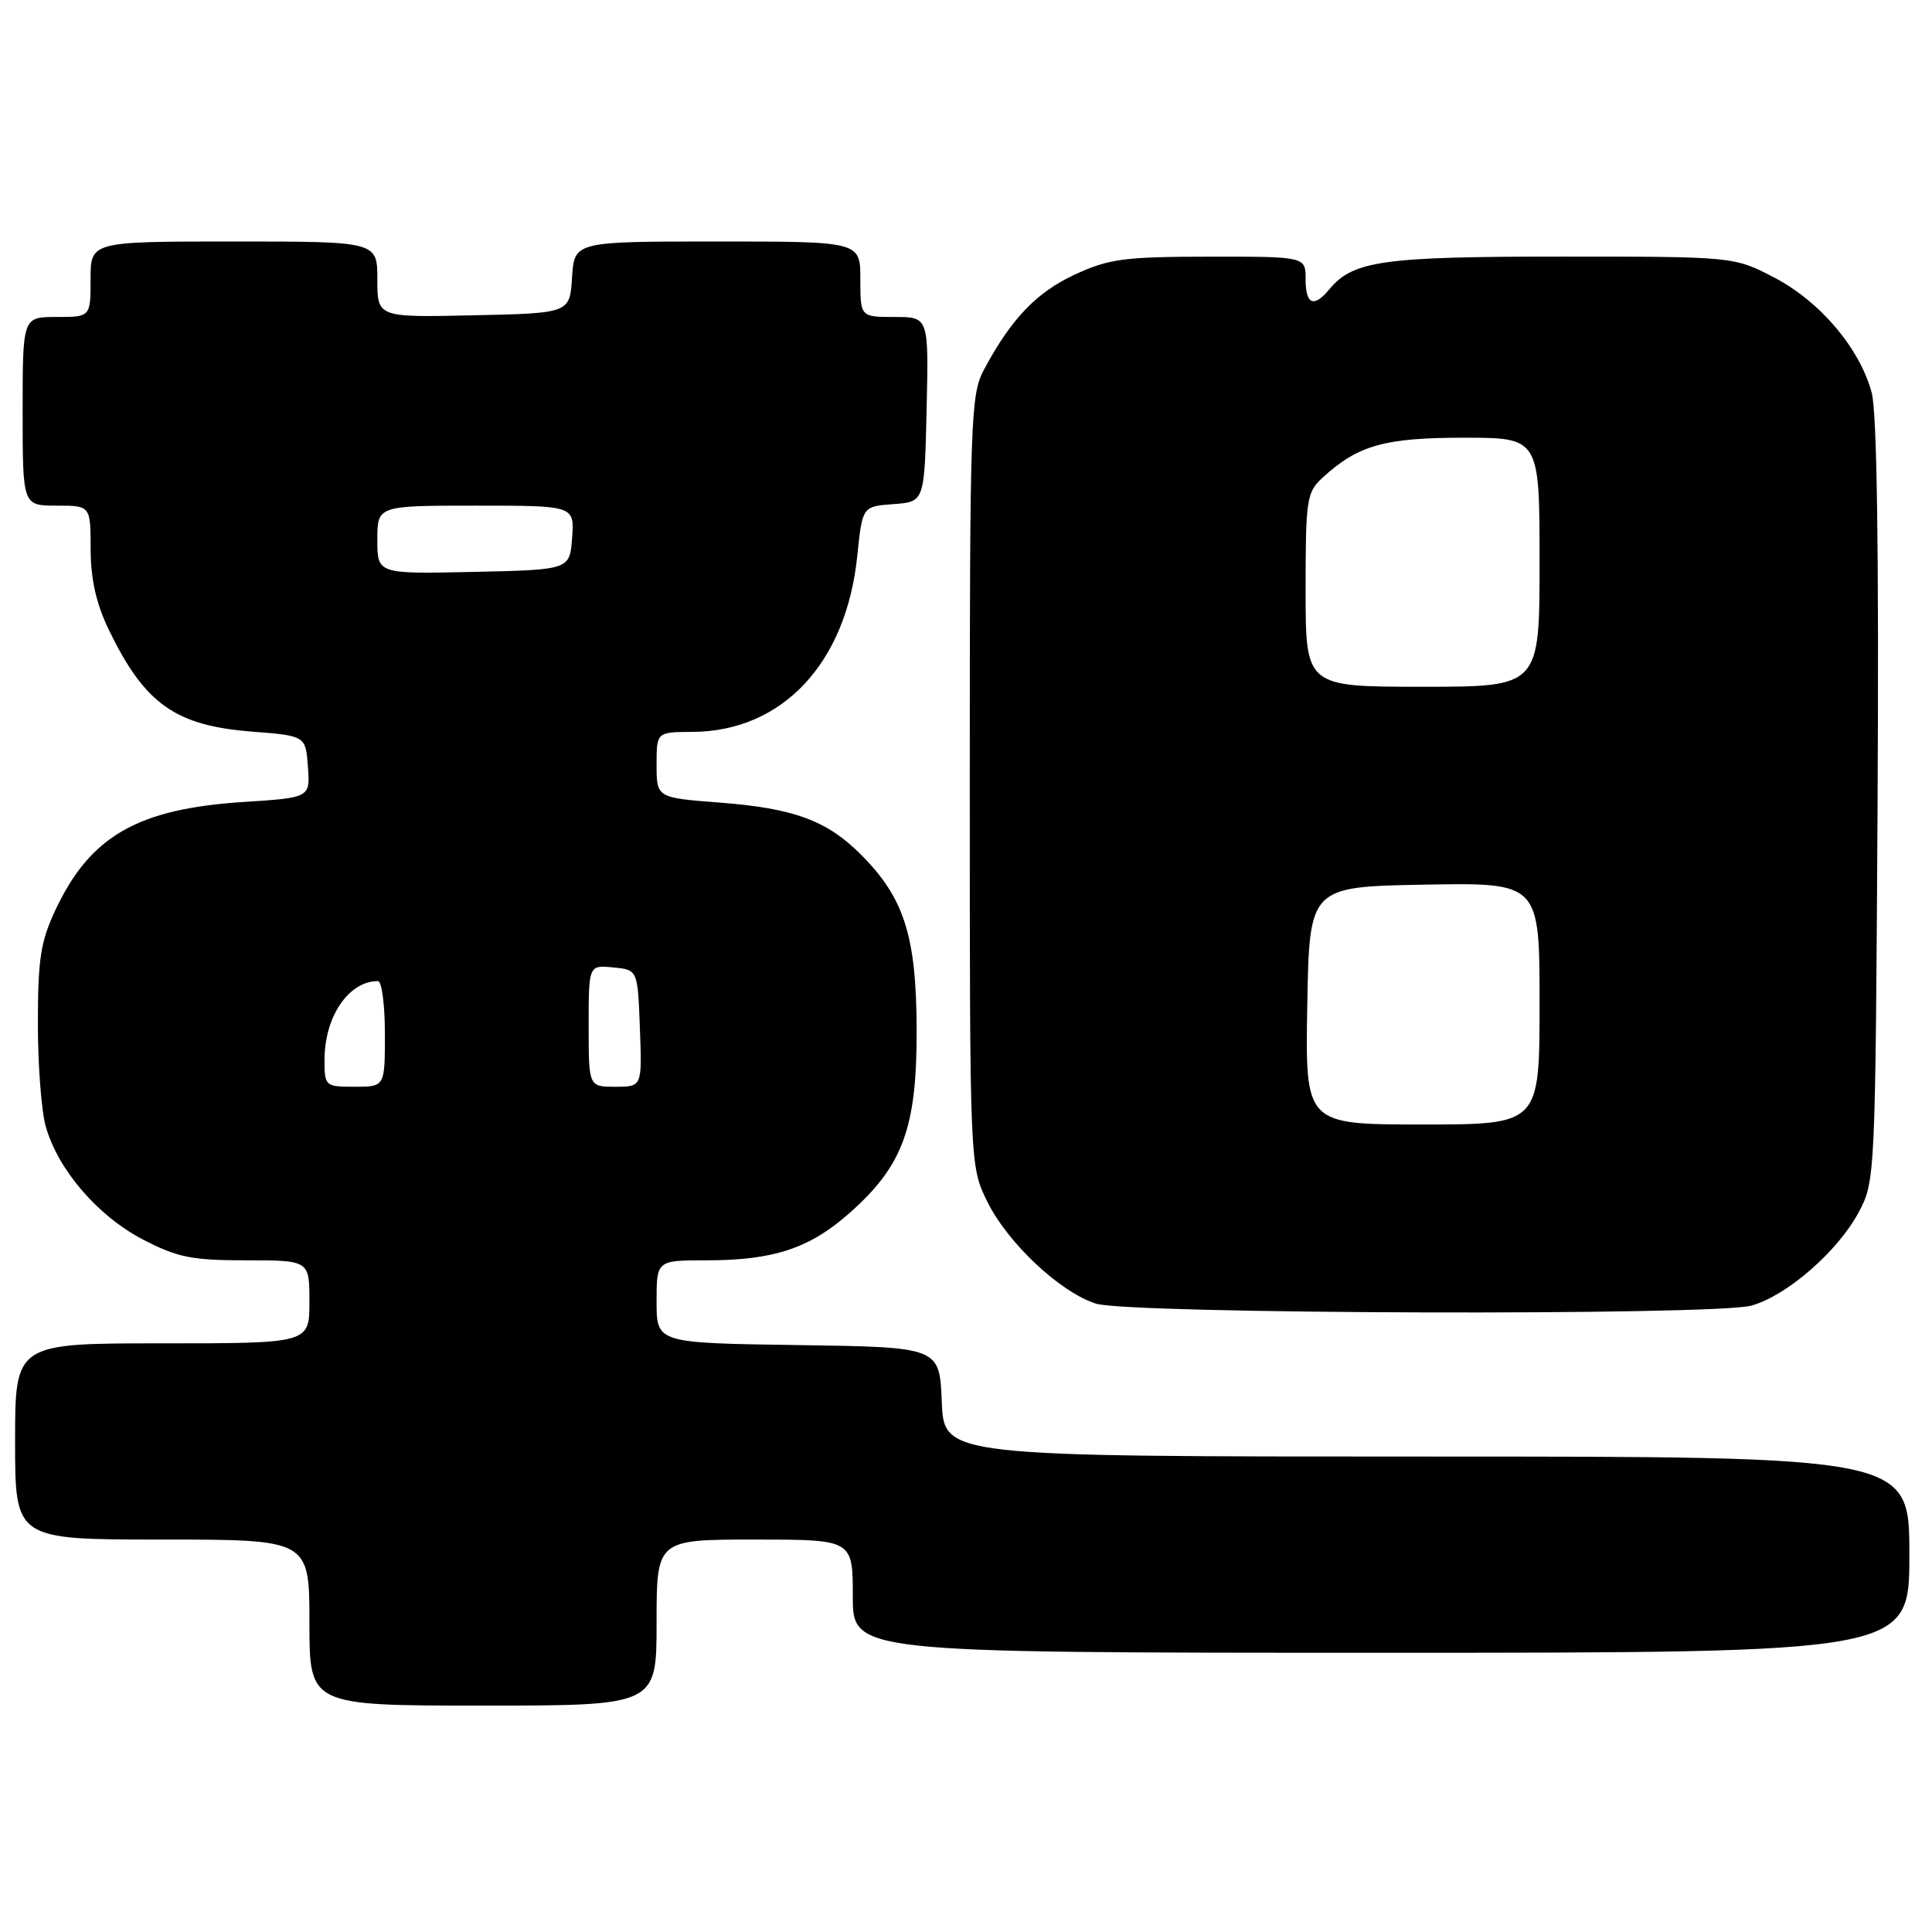 <?xml version="1.0" encoding="UTF-8" standalone="no"?>
<!DOCTYPE svg PUBLIC "-//W3C//DTD SVG 1.1//EN" "http://www.w3.org/Graphics/SVG/1.1/DTD/svg11.dtd" >
<svg xmlns="http://www.w3.org/2000/svg" xmlns:xlink="http://www.w3.org/1999/xlink" version="1.1" viewBox="0 0 256 256">
 <g >
 <path fill="currentColor"
d=" M 87.00 215.00 C 87.00 204.00 87.00 204.00 100.00 204.00 C 113.00 204.00 113.00 204.00 113.00 211.50 C 113.00 219.00 113.00 219.00 183.00 219.00 C 253.00 219.00 253.00 219.00 253.00 206.00 C 253.00 193.00 253.00 193.00 189.04 193.00 C 125.09 193.00 125.09 193.00 124.79 185.75 C 124.50 178.50 124.50 178.50 105.75 178.23 C 87.00 177.96 87.00 177.96 87.00 172.48 C 87.00 167.00 87.00 167.00 93.63 167.00 C 102.46 167.00 107.23 165.43 112.48 160.81 C 119.64 154.50 121.49 149.50 121.46 136.50 C 121.43 124.04 119.83 118.98 114.05 113.21 C 109.56 108.71 105.17 107.10 95.37 106.35 C 87.00 105.70 87.00 105.70 87.00 101.35 C 87.00 97.00 87.00 97.00 91.75 96.98 C 103.66 96.92 112.14 87.88 113.59 73.68 C 114.27 67.10 114.27 67.10 118.38 66.80 C 122.50 66.50 122.50 66.50 122.78 54.25 C 123.06 42.00 123.06 42.00 118.53 42.00 C 114.00 42.00 114.00 42.00 114.00 37.00 C 114.00 32.00 114.00 32.00 95.05 32.00 C 76.11 32.00 76.11 32.00 75.80 36.75 C 75.50 41.50 75.50 41.50 62.75 41.78 C 50.00 42.06 50.00 42.06 50.00 37.03 C 50.00 32.00 50.00 32.00 31.00 32.00 C 12.00 32.00 12.00 32.00 12.00 37.00 C 12.00 42.00 12.00 42.00 7.50 42.00 C 3.00 42.00 3.00 42.00 3.00 54.50 C 3.00 67.00 3.00 67.00 7.50 67.00 C 12.00 67.00 12.00 67.00 12.01 72.75 C 12.02 76.78 12.75 80.00 14.44 83.50 C 19.19 93.28 23.23 96.15 33.37 96.94 C 40.50 97.50 40.50 97.50 40.80 101.60 C 41.10 105.70 41.10 105.70 32.20 106.27 C 18.25 107.18 11.98 110.77 7.38 120.50 C 5.39 124.72 5.02 127.07 5.02 135.50 C 5.01 141.00 5.48 147.18 6.05 149.22 C 7.63 154.92 12.91 161.09 18.88 164.21 C 23.50 166.62 25.38 167.00 32.61 167.00 C 41.00 167.00 41.00 167.00 41.00 172.50 C 41.00 178.00 41.00 178.00 21.50 178.00 C 2.00 178.00 2.00 178.00 2.00 191.00 C 2.00 204.00 2.00 204.00 21.50 204.00 C 41.00 204.00 41.00 204.00 41.00 215.00 C 41.00 226.00 41.00 226.00 64.00 226.00 C 87.00 226.00 87.00 226.00 87.00 215.00 Z  M 232.07 173.00 C 236.75 171.70 243.51 165.82 246.28 160.64 C 248.48 156.55 248.50 155.95 248.79 106.24 C 248.97 73.01 248.71 54.64 248.01 52.03 C 246.42 46.15 241.20 39.97 235.12 36.79 C 229.77 34.00 229.77 34.00 206.85 34.00 C 183.18 34.00 179.27 34.55 176.13 38.35 C 174.08 40.82 173.00 40.36 173.00 37.00 C 173.00 34.00 173.00 34.00 160.25 34.01 C 148.93 34.02 146.93 34.29 142.38 36.40 C 137.30 38.77 133.96 42.28 130.37 49.00 C 128.61 52.29 128.50 55.62 128.50 103.50 C 128.50 154.50 128.50 154.50 130.83 159.24 C 133.53 164.71 140.46 171.22 145.22 172.74 C 149.54 174.13 227.17 174.36 232.07 173.00 Z  M 43.00 140.45 C 43.00 134.71 46.19 130.00 50.08 130.00 C 50.59 130.00 51.00 133.15 51.00 137.00 C 51.00 144.00 51.00 144.00 47.00 144.00 C 43.08 144.00 43.00 143.92 43.00 140.45 Z  M 78.00 135.94 C 78.00 127.87 78.00 127.87 81.25 128.19 C 84.50 128.50 84.50 128.50 84.79 136.25 C 85.08 144.00 85.08 144.00 81.54 144.00 C 78.00 144.00 78.00 144.00 78.00 135.94 Z  M 50.00 71.53 C 50.00 67.00 50.00 67.00 63.06 67.00 C 76.11 67.00 76.11 67.00 75.81 71.25 C 75.50 75.50 75.50 75.50 62.75 75.78 C 50.00 76.06 50.00 76.06 50.00 71.53 Z  M 173.22 133.25 C 173.50 117.50 173.50 117.50 188.75 117.22 C 204.00 116.95 204.00 116.95 204.00 132.97 C 204.00 149.00 204.00 149.00 188.47 149.00 C 172.95 149.00 172.95 149.00 173.22 133.25 Z  M 173.00 78.17 C 173.00 66.15 173.14 65.22 175.25 63.29 C 179.95 58.99 183.45 58.00 193.95 58.00 C 204.00 58.00 204.00 58.00 204.00 74.50 C 204.00 91.00 204.00 91.00 188.50 91.00 C 173.00 91.00 173.00 91.00 173.00 78.17 Z "/>
</g>
</svg>